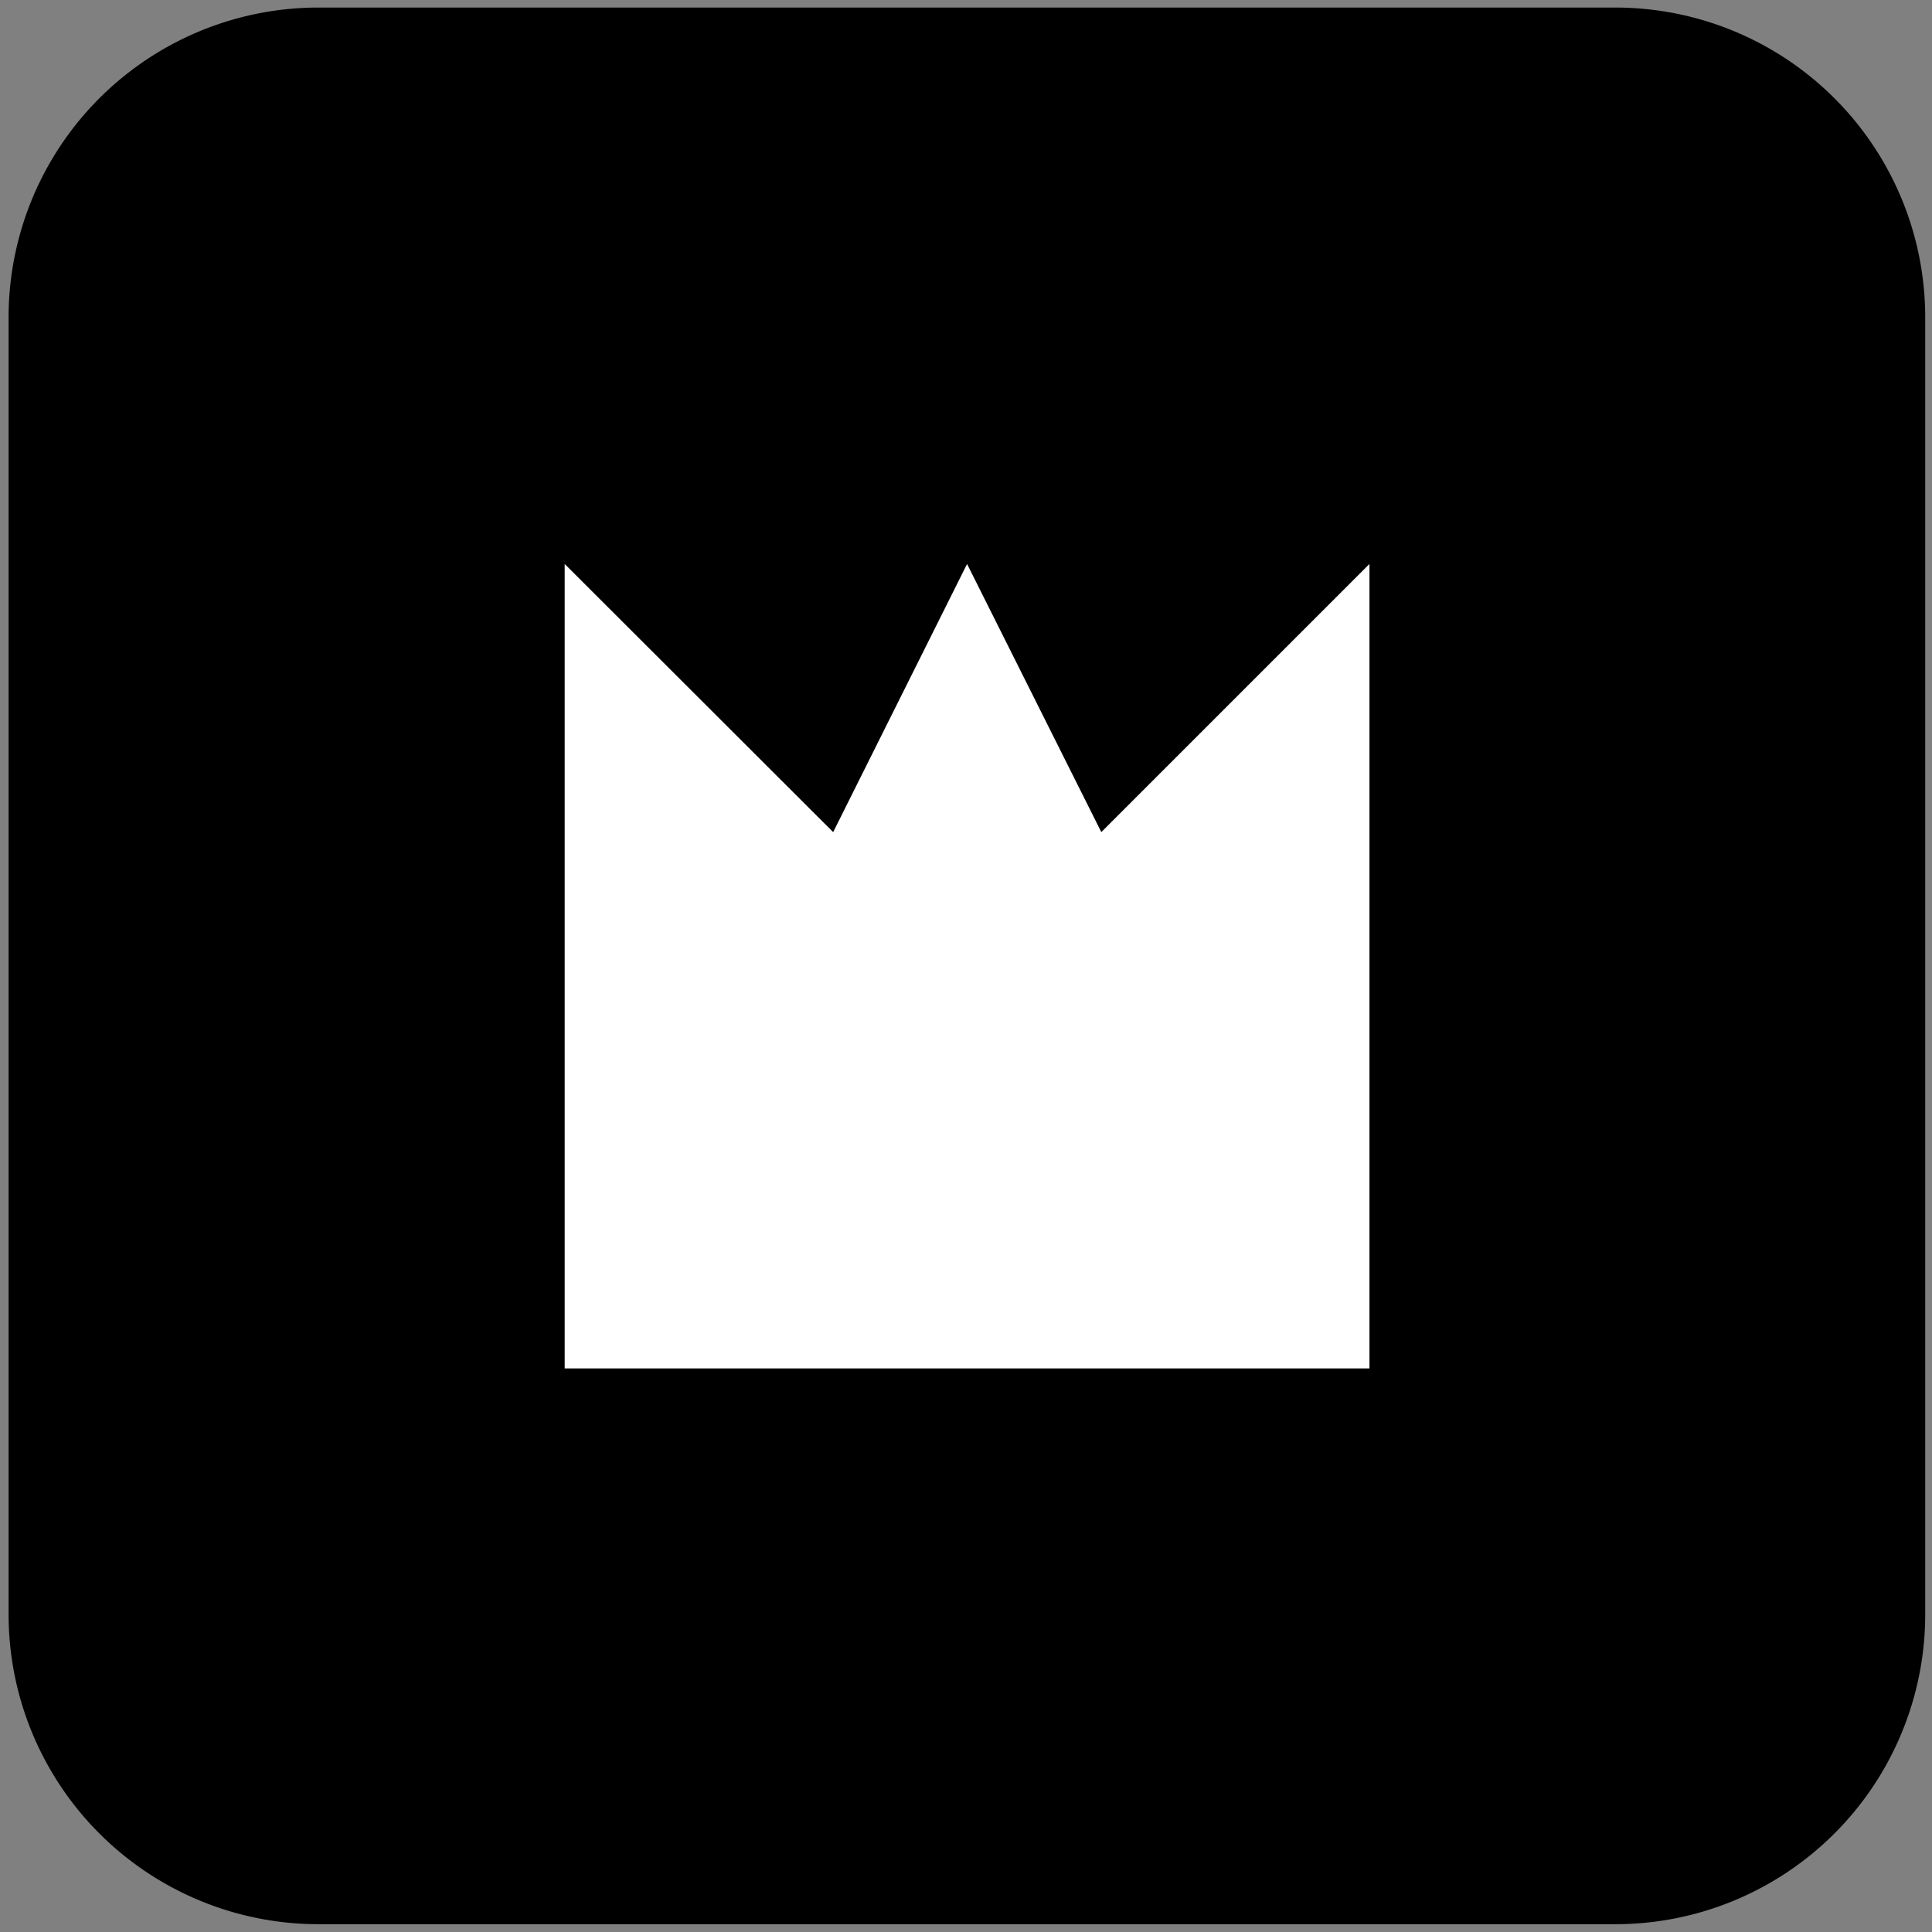 <?xml version="1.0" encoding="UTF-8" standalone="no"?>
<!DOCTYPE svg PUBLIC "-//W3C//DTD SVG 1.1//EN" "http://www.w3.org/Graphics/SVG/1.1/DTD/svg11.dtd">
<svg fill-rule="evenodd" stroke-linejoin="round" stroke-miterlimit="2" clip-rule="evenodd" viewBox="0 0 78 78" xmlns="http://www.w3.org/2000/svg"><rect x="0" y="0" width="78" height="78" fill="#808080" stroke="none"/><path d="M77.726 12.814A12.508 12.508 0 0065.217.305H12.856A12.508 12.508 0 00.347 12.815v52.36a12.51 12.51 0 0012.509 12.51h52.361a12.508 12.508 0 0012.509-12.51v-52.36z"/><path fill="#fff" d="M22.798 55.247V22.769l10.839 10.826 5.406-10.826 5.42 10.826 10.826-10.826v32.478H22.798z"/></svg>
